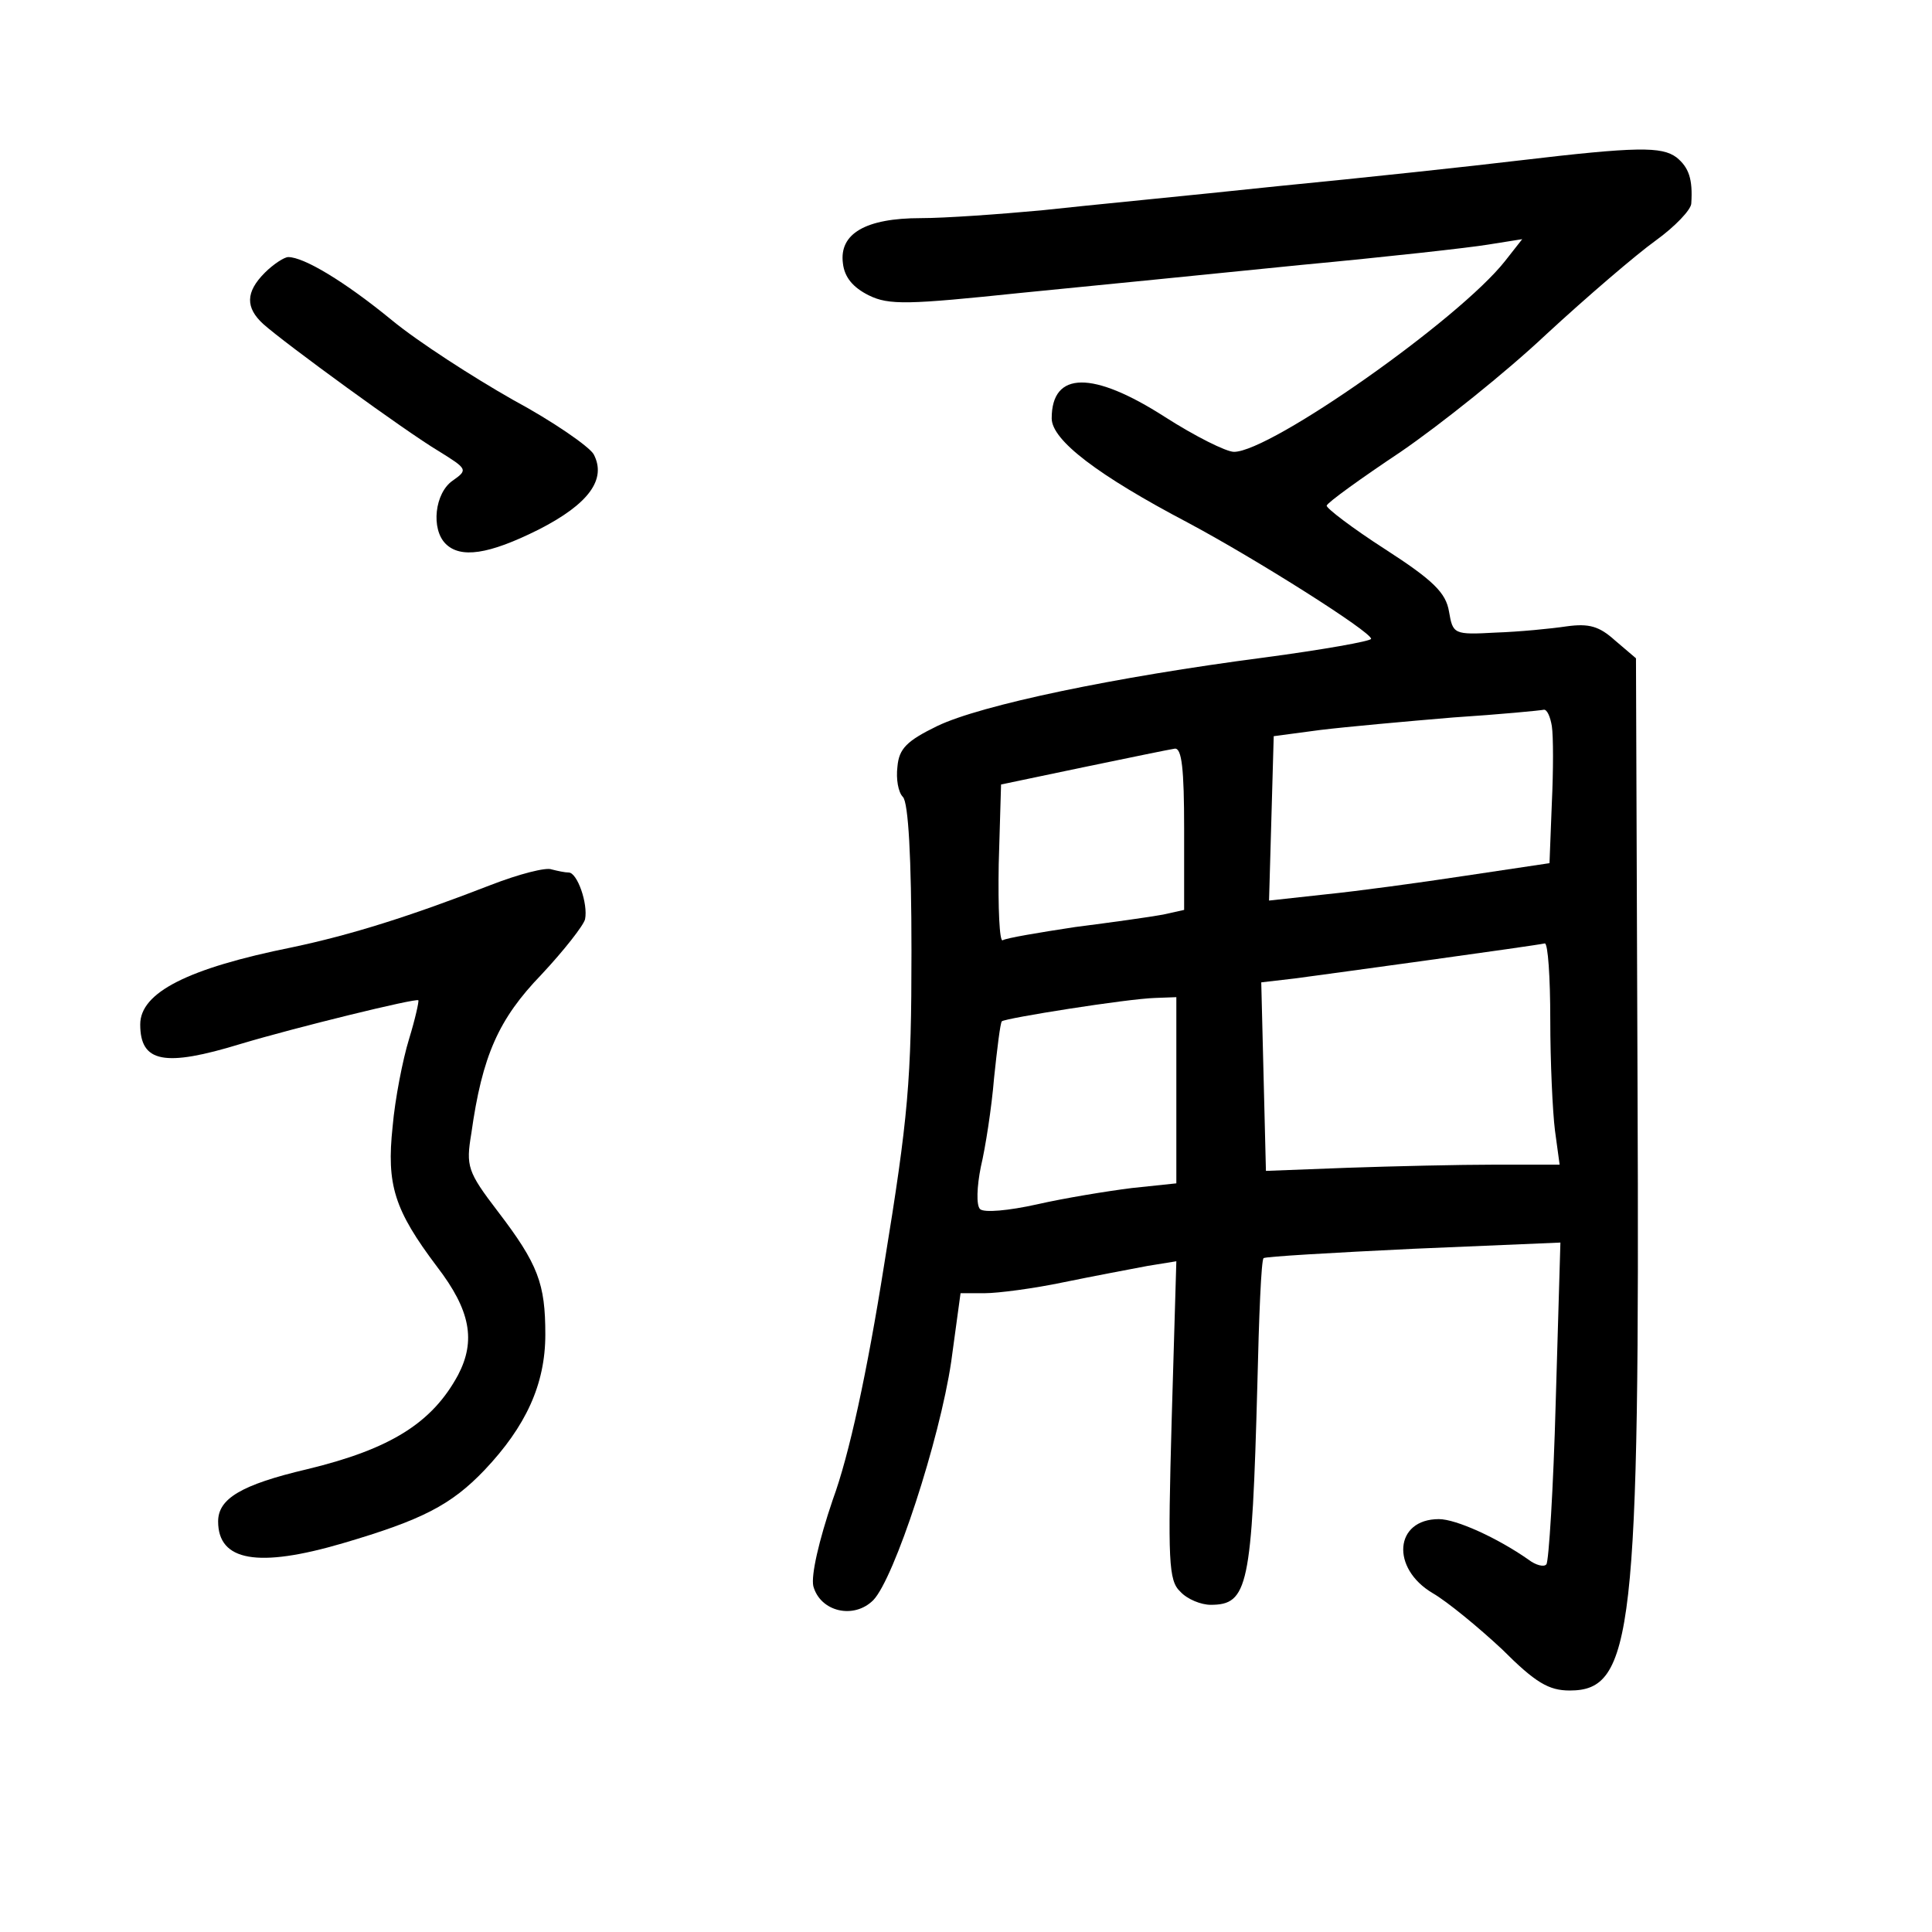 <?xml version="1.0" standalone="no"?>
<!DOCTYPE svg PUBLIC "-//W3C//DTD SVG 20010904//EN"
 "http://www.w3.org/TR/2001/REC-SVG-20010904/DTD/svg10.dtd">
<svg version="1.0" xmlns="http://www.w3.org/2000/svg"
 width="248pt" height="248pt" viewBox="0 0 248 248"
 preserveAspectRatio="xMidYMid meet">
<g transform="translate(0,248) scale(0.1,-0.1)"
fill="#000000" stroke="none">
<path d="M1950 2274 c-58 -7 -197 -22 -310 -33 -113 -12 -249 -25 -303 -31
-54 -5 -124 -10 -155 -10 -71 0 -105 -20 -100 -58 2 -18 13 -31 33 -41 26 -13
51 -12 195 3 91 9 253 25 361 36 107 10 215 22 239 26 l44 7 -22 -28 c-59 -75
-301 -245 -348 -245 -10 0 -50 20 -89 45 -92 59 -145 59 -145 -2 0 -28 59 -73
175 -134 88 -47 235 -140 235 -149 0 -3 -62 -14 -137 -24 -192 -25 -364 -61
-420 -88 -39 -19 -49 -29 -51 -52 -2 -16 1 -33 7 -39 7 -7 11 -78 11 -198 0
-166 -4 -212 -35 -402 -22 -139 -45 -245 -66 -302 -18 -53 -28 -97 -25 -111 9
-33 52 -43 77 -18 27 28 85 205 100 306 l12 88 31 0 c17 0 63 6 101 14 39 8
87 17 108 21 l37 6 -6 -204 c-5 -181 -4 -206 11 -220 9 -10 27 -17 39 -17 48
0 53 23 60 283 2 87 5 160 8 162 2 2 88 7 192 12 l189 8 -6 -204 c-3 -112 -9
-206 -12 -209 -3 -4 -14 -1 -23 6 -40 28 -93 52 -115 52 -57 0 -62 -63 -8 -95
19 -11 59 -44 89 -72 43 -43 60 -53 87 -53 81 0 90 73 87 775 l-2 550 -27 23
c-20 18 -33 22 -62 18 -20 -3 -61 -7 -91 -8 -54 -3 -55 -2 -60 27 -4 24 -20
40 -82 80 -42 27 -76 53 -75 56 1 4 44 35 95 69 51 35 135 102 187 151 52 48
115 102 140 120 25 18 46 40 46 48 2 31 -3 46 -19 59 -19 14 -50 14 -202 -4z
m42 -726 c2 -13 2 -57 0 -99 l-3 -77 -107 -16 c-59 -9 -140 -20 -180 -24 l-73
-8 3 105 3 106 60 8 c33 4 110 11 170 16 61 4 113 9 117 10 4 0 8 -9 10 -21z
m-472 -132 l0 -104 -27 -6 c-16 -3 -66 -10 -113 -16 -46 -7 -88 -14 -93 -17
-4 -2 -6 41 -5 98 l3 102 105 22 c58 12 111 23 118 24 9 1 12 -26 12 -103z
m470 -245 c0 -54 3 -118 6 -142 l6 -44 -83 0 c-46 0 -131 -2 -189 -4 l-105 -4
-3 121 -3 121 43 5 c45 6 308 42 321 45 4 0 7 -43 7 -98z m-480 -90 l0 -120
-57 -6 c-32 -4 -87 -13 -122 -21 -36 -8 -68 -11 -73 -6 -5 5 -4 29 1 54 6 25
14 77 17 114 4 38 8 71 10 73 4 4 161 29 197 30 l27 1 0 -119z"/>
<path d="M340 2130 c-25 -25 -25 -45 -2 -66 28 -25 183 -138 225 -163 37 -23
38 -24 18 -38 -23 -16 -28 -62 -9 -81 19 -19 55 -14 119 18 65 33 88 65 71 97
-6 10 -52 42 -104 70 -51 29 -121 74 -155 102 -61 50 -113 81 -133 81 -5 0
-19 -9 -30 -20z"/>
<path d="M630 1344 c-103 -40 -179 -64 -255 -80 -134 -27 -195 -58 -195 -99 0
-49 31 -55 129 -25 70 21 225 59 228 56 1 -1 -4 -24 -12 -50 -8 -26 -18 -77
-21 -112 -8 -75 2 -107 57 -180 43 -56 50 -95 27 -139 -33 -61 -86 -95 -194
-121 -85 -20 -114 -38 -114 -67 0 -51 51 -60 160 -28 102 30 139 49 182 94 53
56 78 110 78 174 0 65 -9 90 -61 158 -39 51 -41 58 -34 100 14 100 35 147 90
204 29 31 54 63 56 71 4 20 -10 60 -21 60 -5 0 -14 2 -22 4 -7 3 -42 -6 -78
-20z"/>
</g>
</svg>

